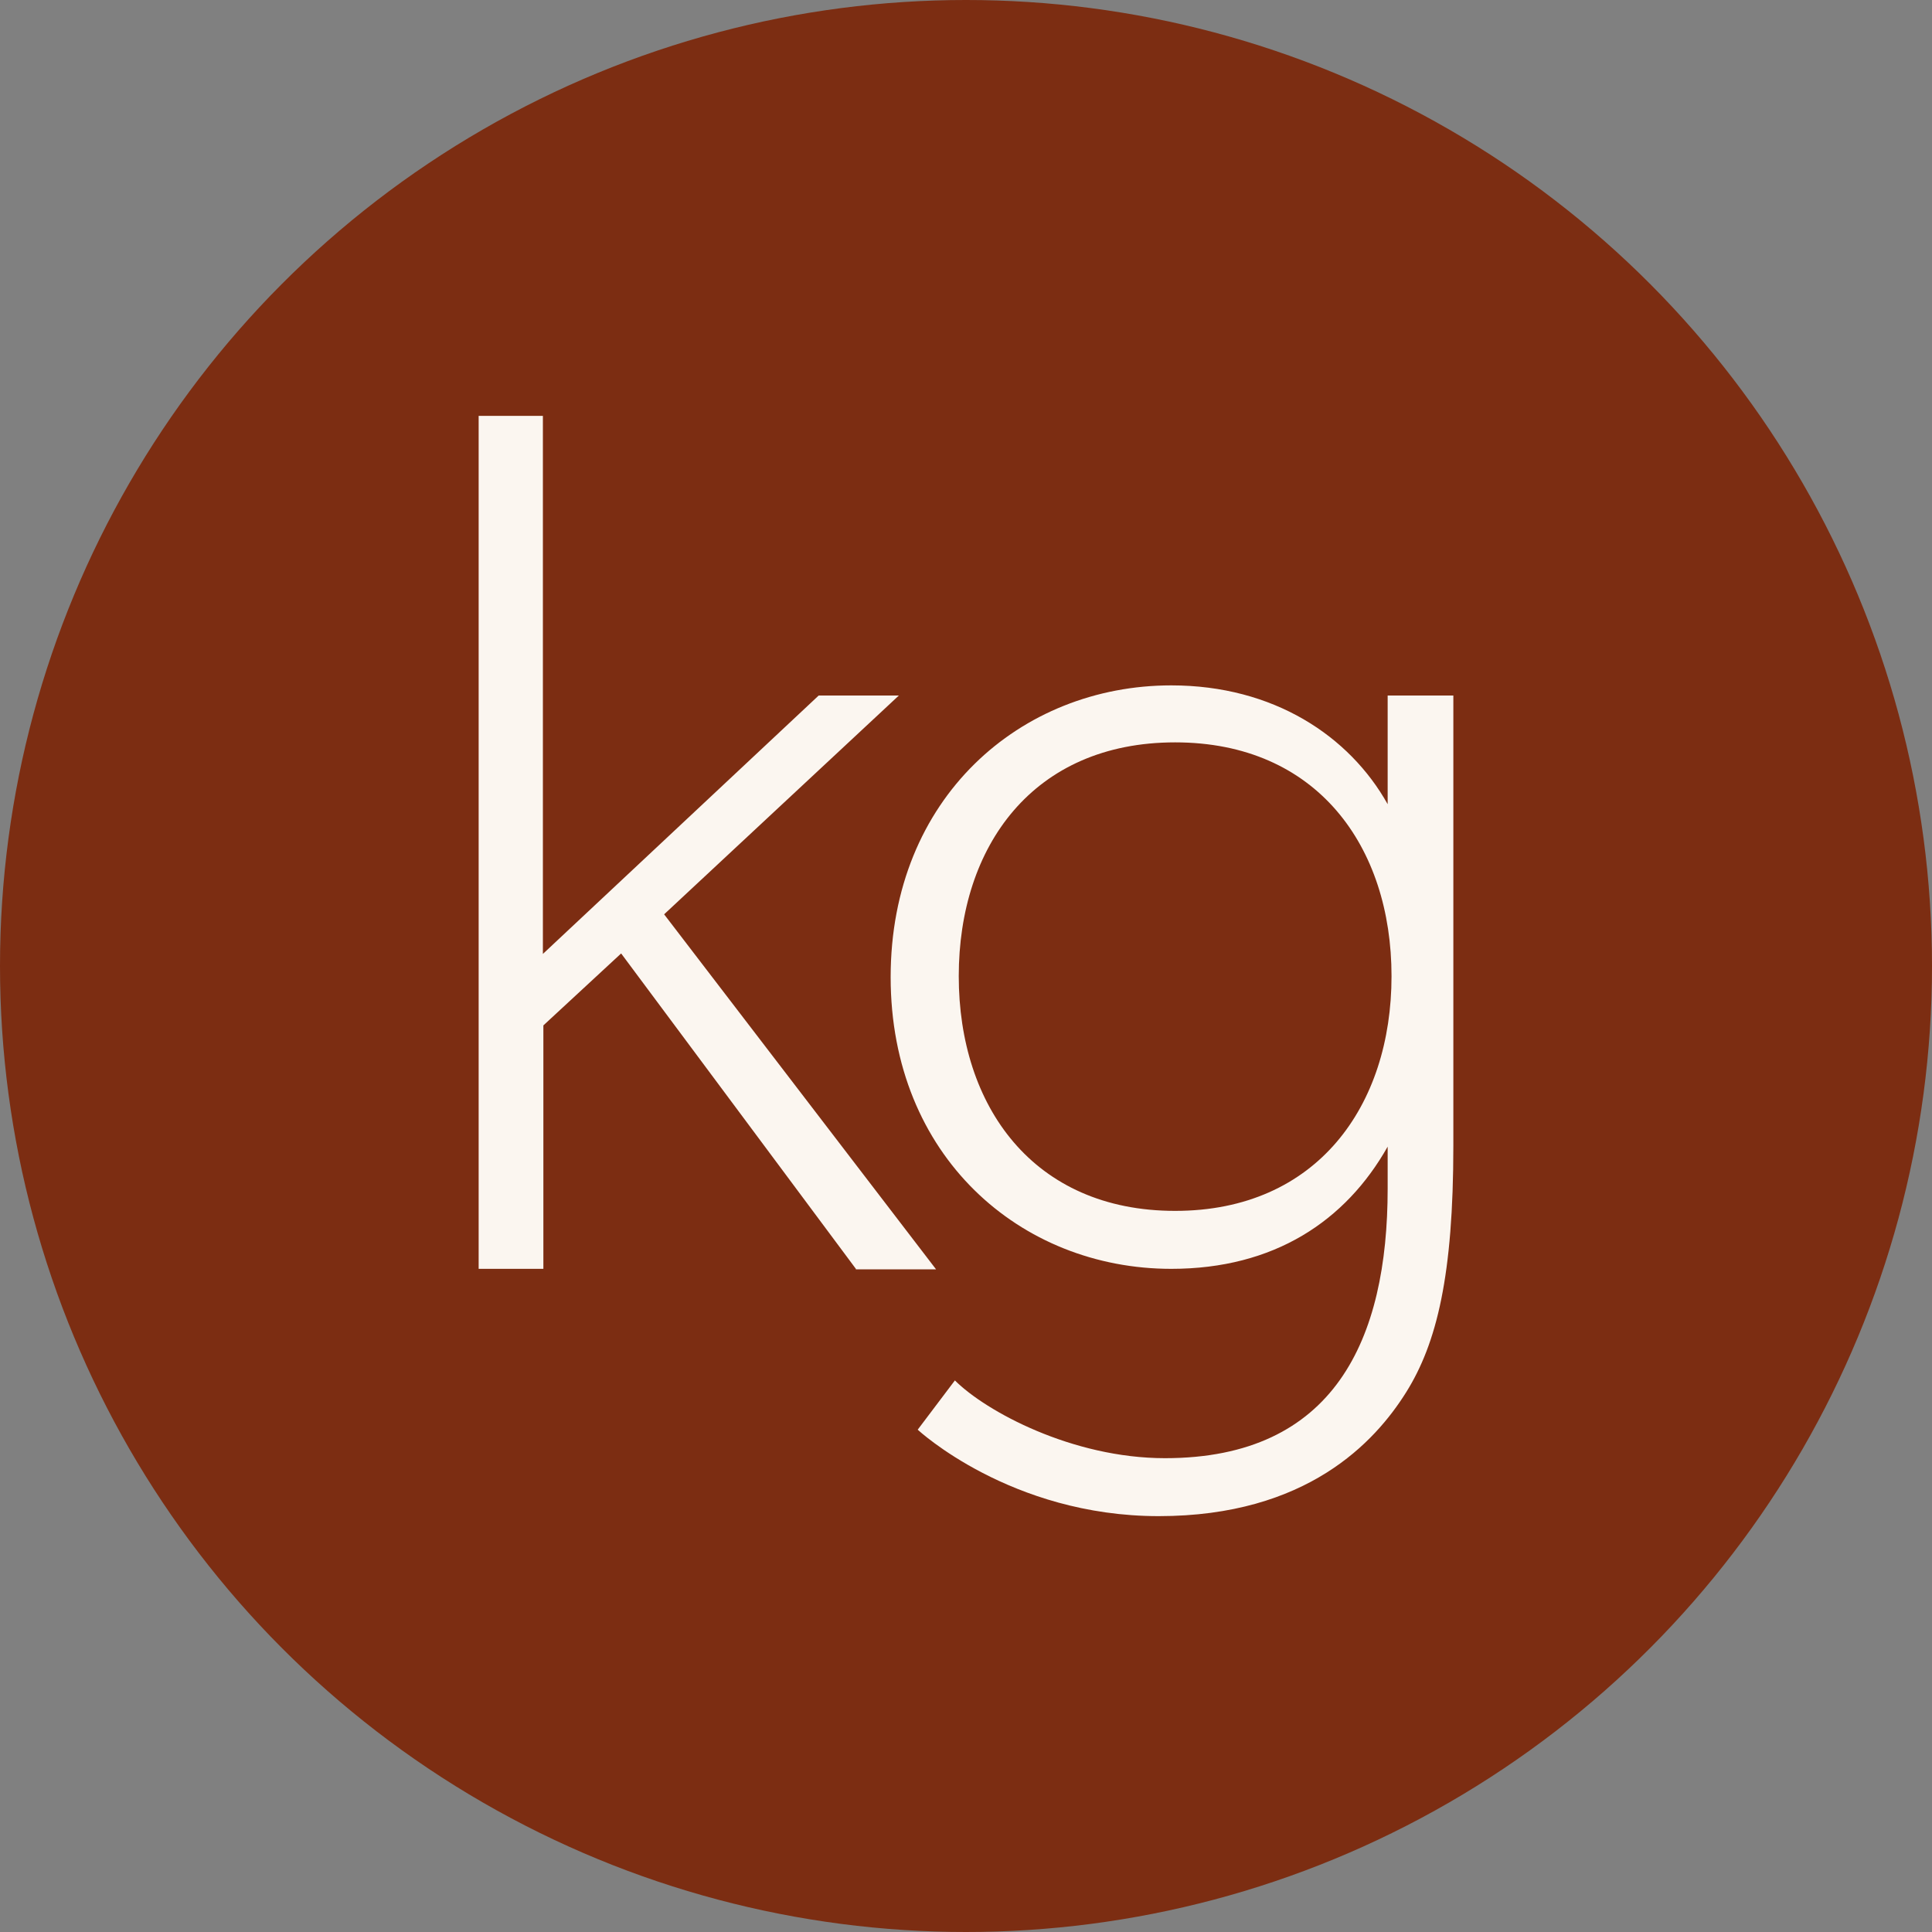 <svg xmlns="http://www.w3.org/2000/svg" viewBox="0 0 400 400">
  <rect x="0" y="0" width="400" height="400" fill="#808080" stroke="none"/>
  <circle cx="200" cy="200" r="200" fill="#7c2d12"/>
  <path d="m177.2 262.7-48.6-65.3-16.1 14.9v50.4H99.1V86.1h13.3v111.4l57.1-53.5h16.6l-48.6 45.3 56.3 73.5h-16.6v-.1zm113.9 25.6c-6.4 10.2-20.5 25.6-51.2 25.6S190 296 190 296l7.7-10.2c6.4 6.4 24.3 16.1 43.5 16.1 35.1 0 46.1-24.6 46.1-55.8v-8.7c-8.7 15.4-23.5 25.3-44.8 25.3-31.2 0-58.1-23.3-58.1-60.4s26.9-60.4 58.1-60.4c21.2 0 36.9 10.5 44.8 24.6V144h13.6v93.2c0 26.8-3.4 40.9-9.8 51.1zm-47.8-134.6c-29.4 0-44.8 21.5-44.8 48.4s15.4 48.6 44.8 48.6 44.8-21.8 44.8-48.6-15.4-48.4-44.8-48.4z" fill="#fbf6f0"/>
</svg>
